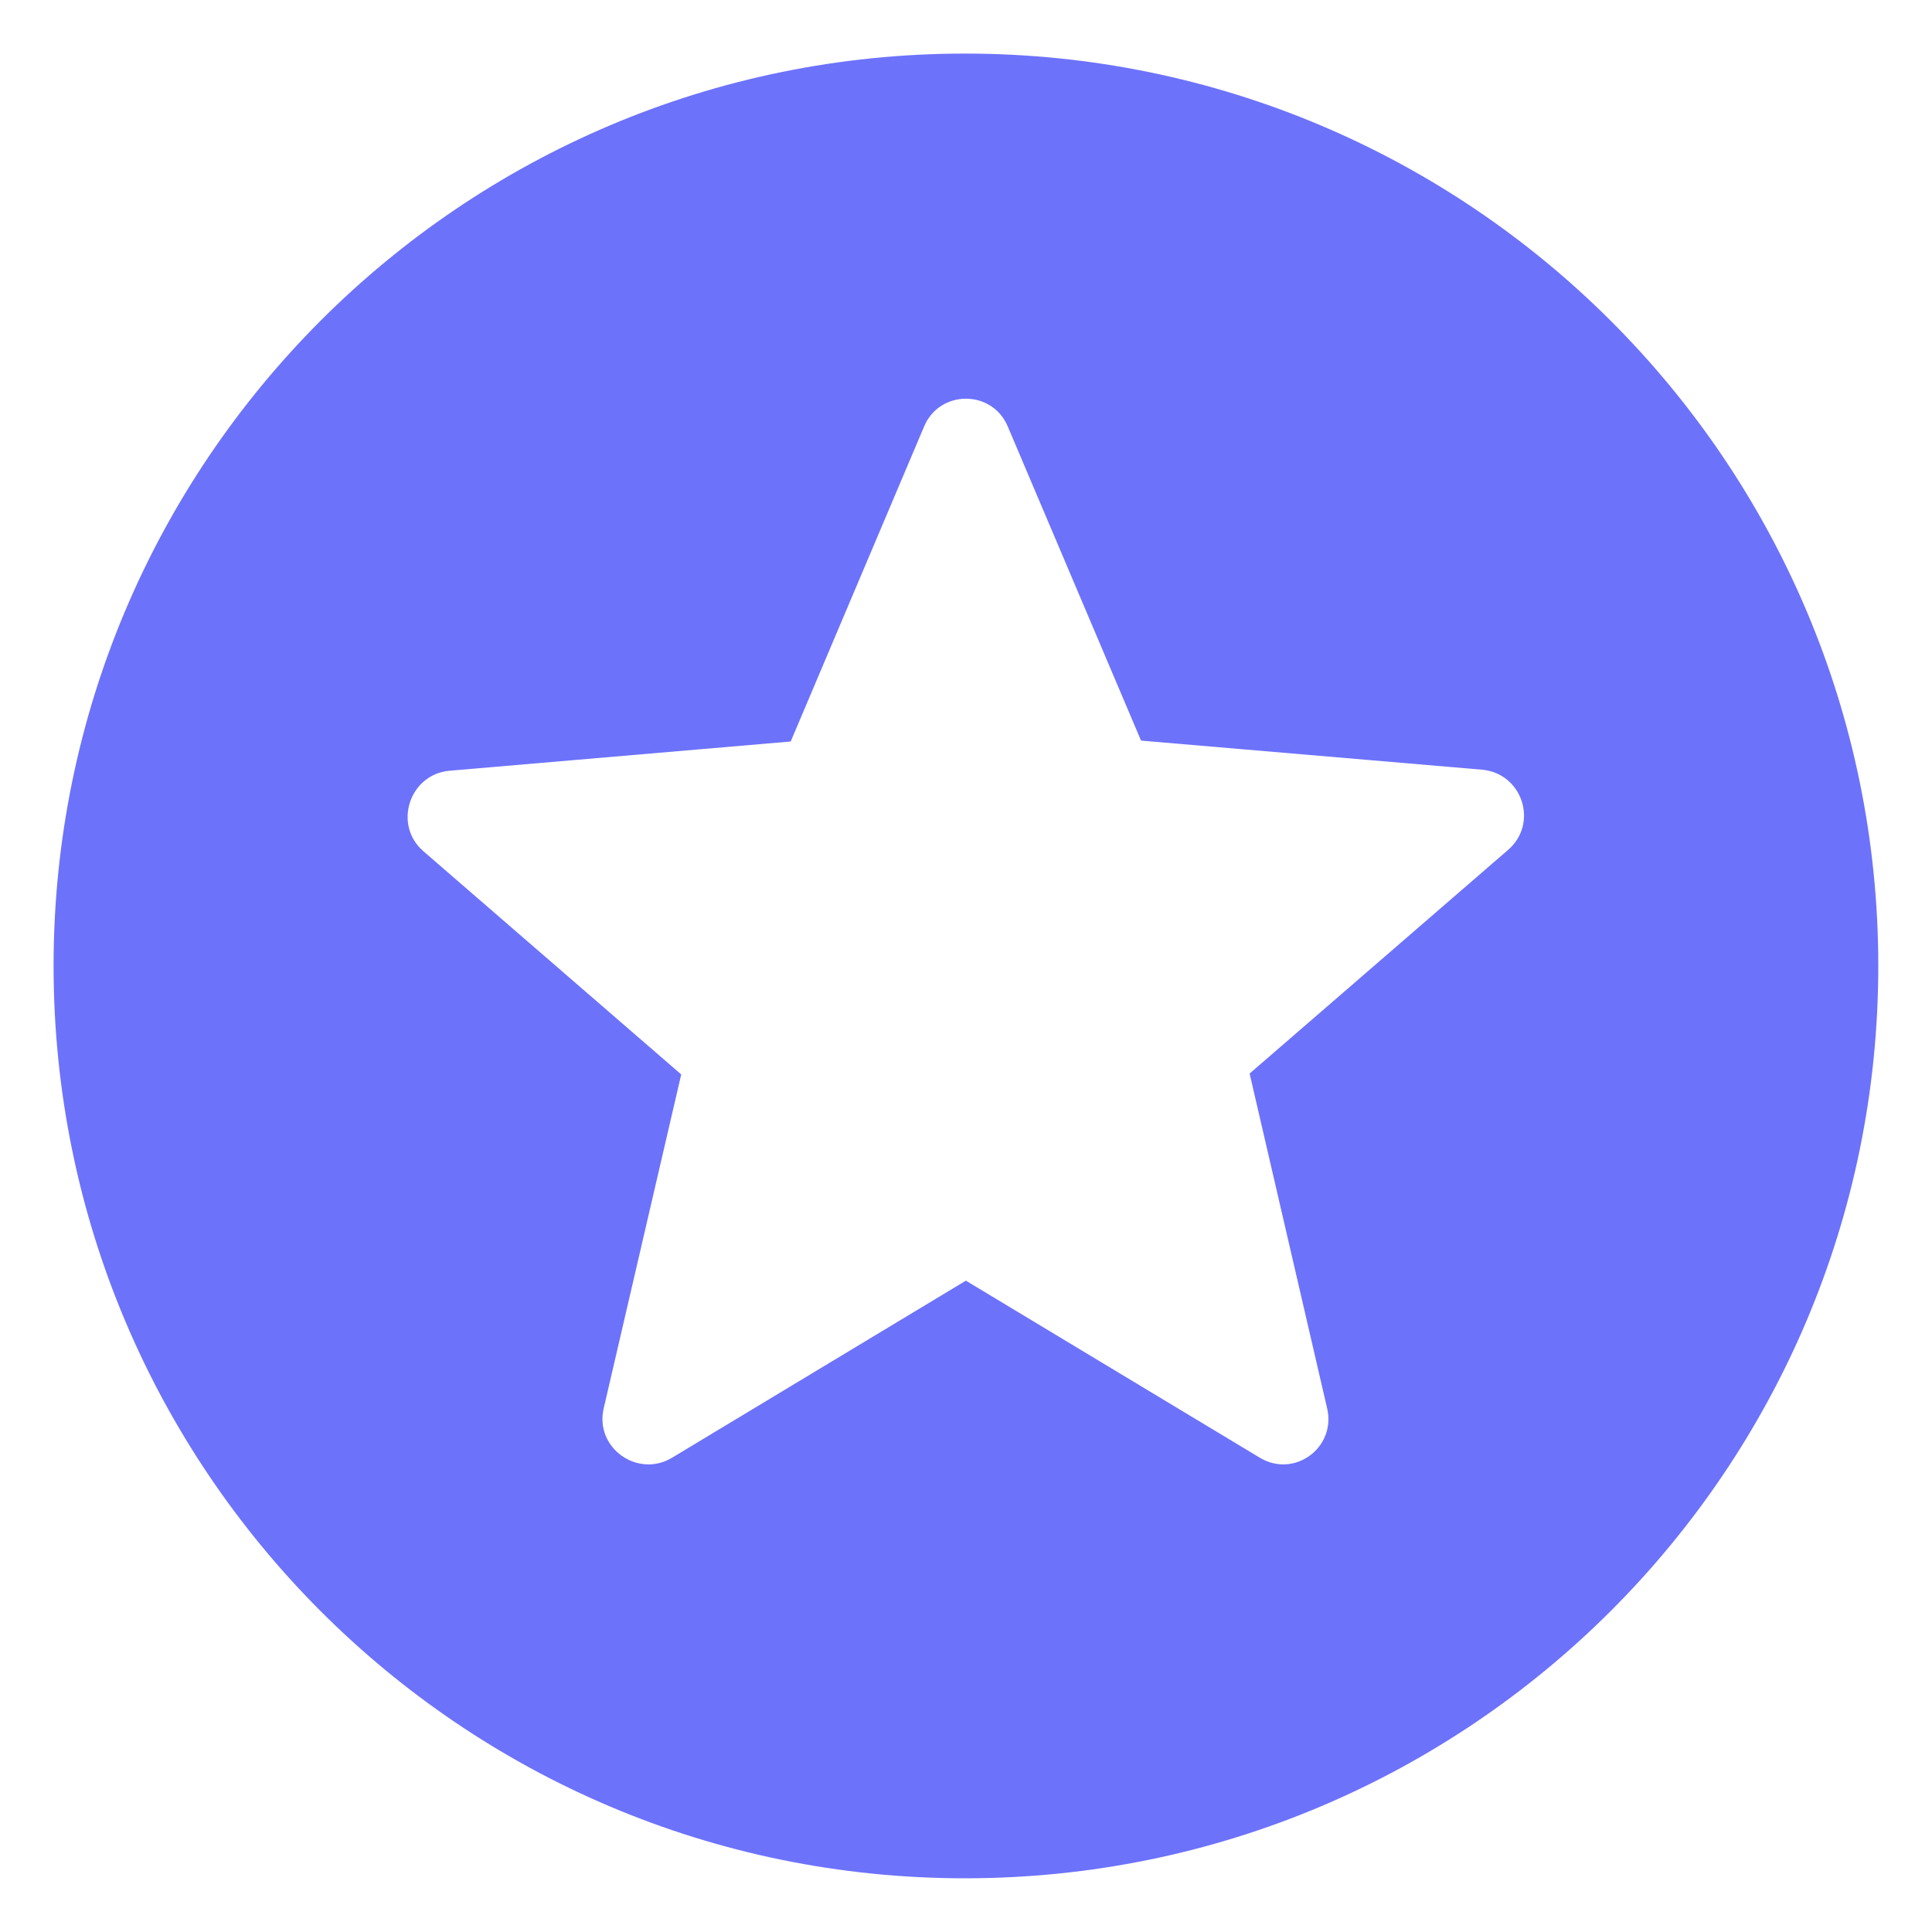 <svg width="15" height="15" viewBox="0 0 15 15" fill="none" xmlns="http://www.w3.org/2000/svg">
<path d="M7.492 0.416C3.582 0.416 0.416 3.589 0.416 7.499C0.416 11.409 3.582 14.583 7.492 14.583C11.409 14.583 14.583 11.409 14.583 7.499C14.583 3.589 11.409 0.416 7.492 0.416ZM9.78 11.317L7.499 9.943L5.219 11.317C4.949 11.48 4.616 11.239 4.687 10.935L5.289 8.342L3.285 6.607C3.051 6.401 3.179 6.012 3.49 5.984L6.139 5.757L7.174 3.313C7.294 3.023 7.705 3.023 7.825 3.313L8.859 5.75L11.508 5.976C11.82 6.005 11.948 6.394 11.707 6.6L9.702 8.335L10.304 10.935C10.375 11.239 10.049 11.48 9.78 11.317Z" fill="#6D72FB"/>
</svg>

